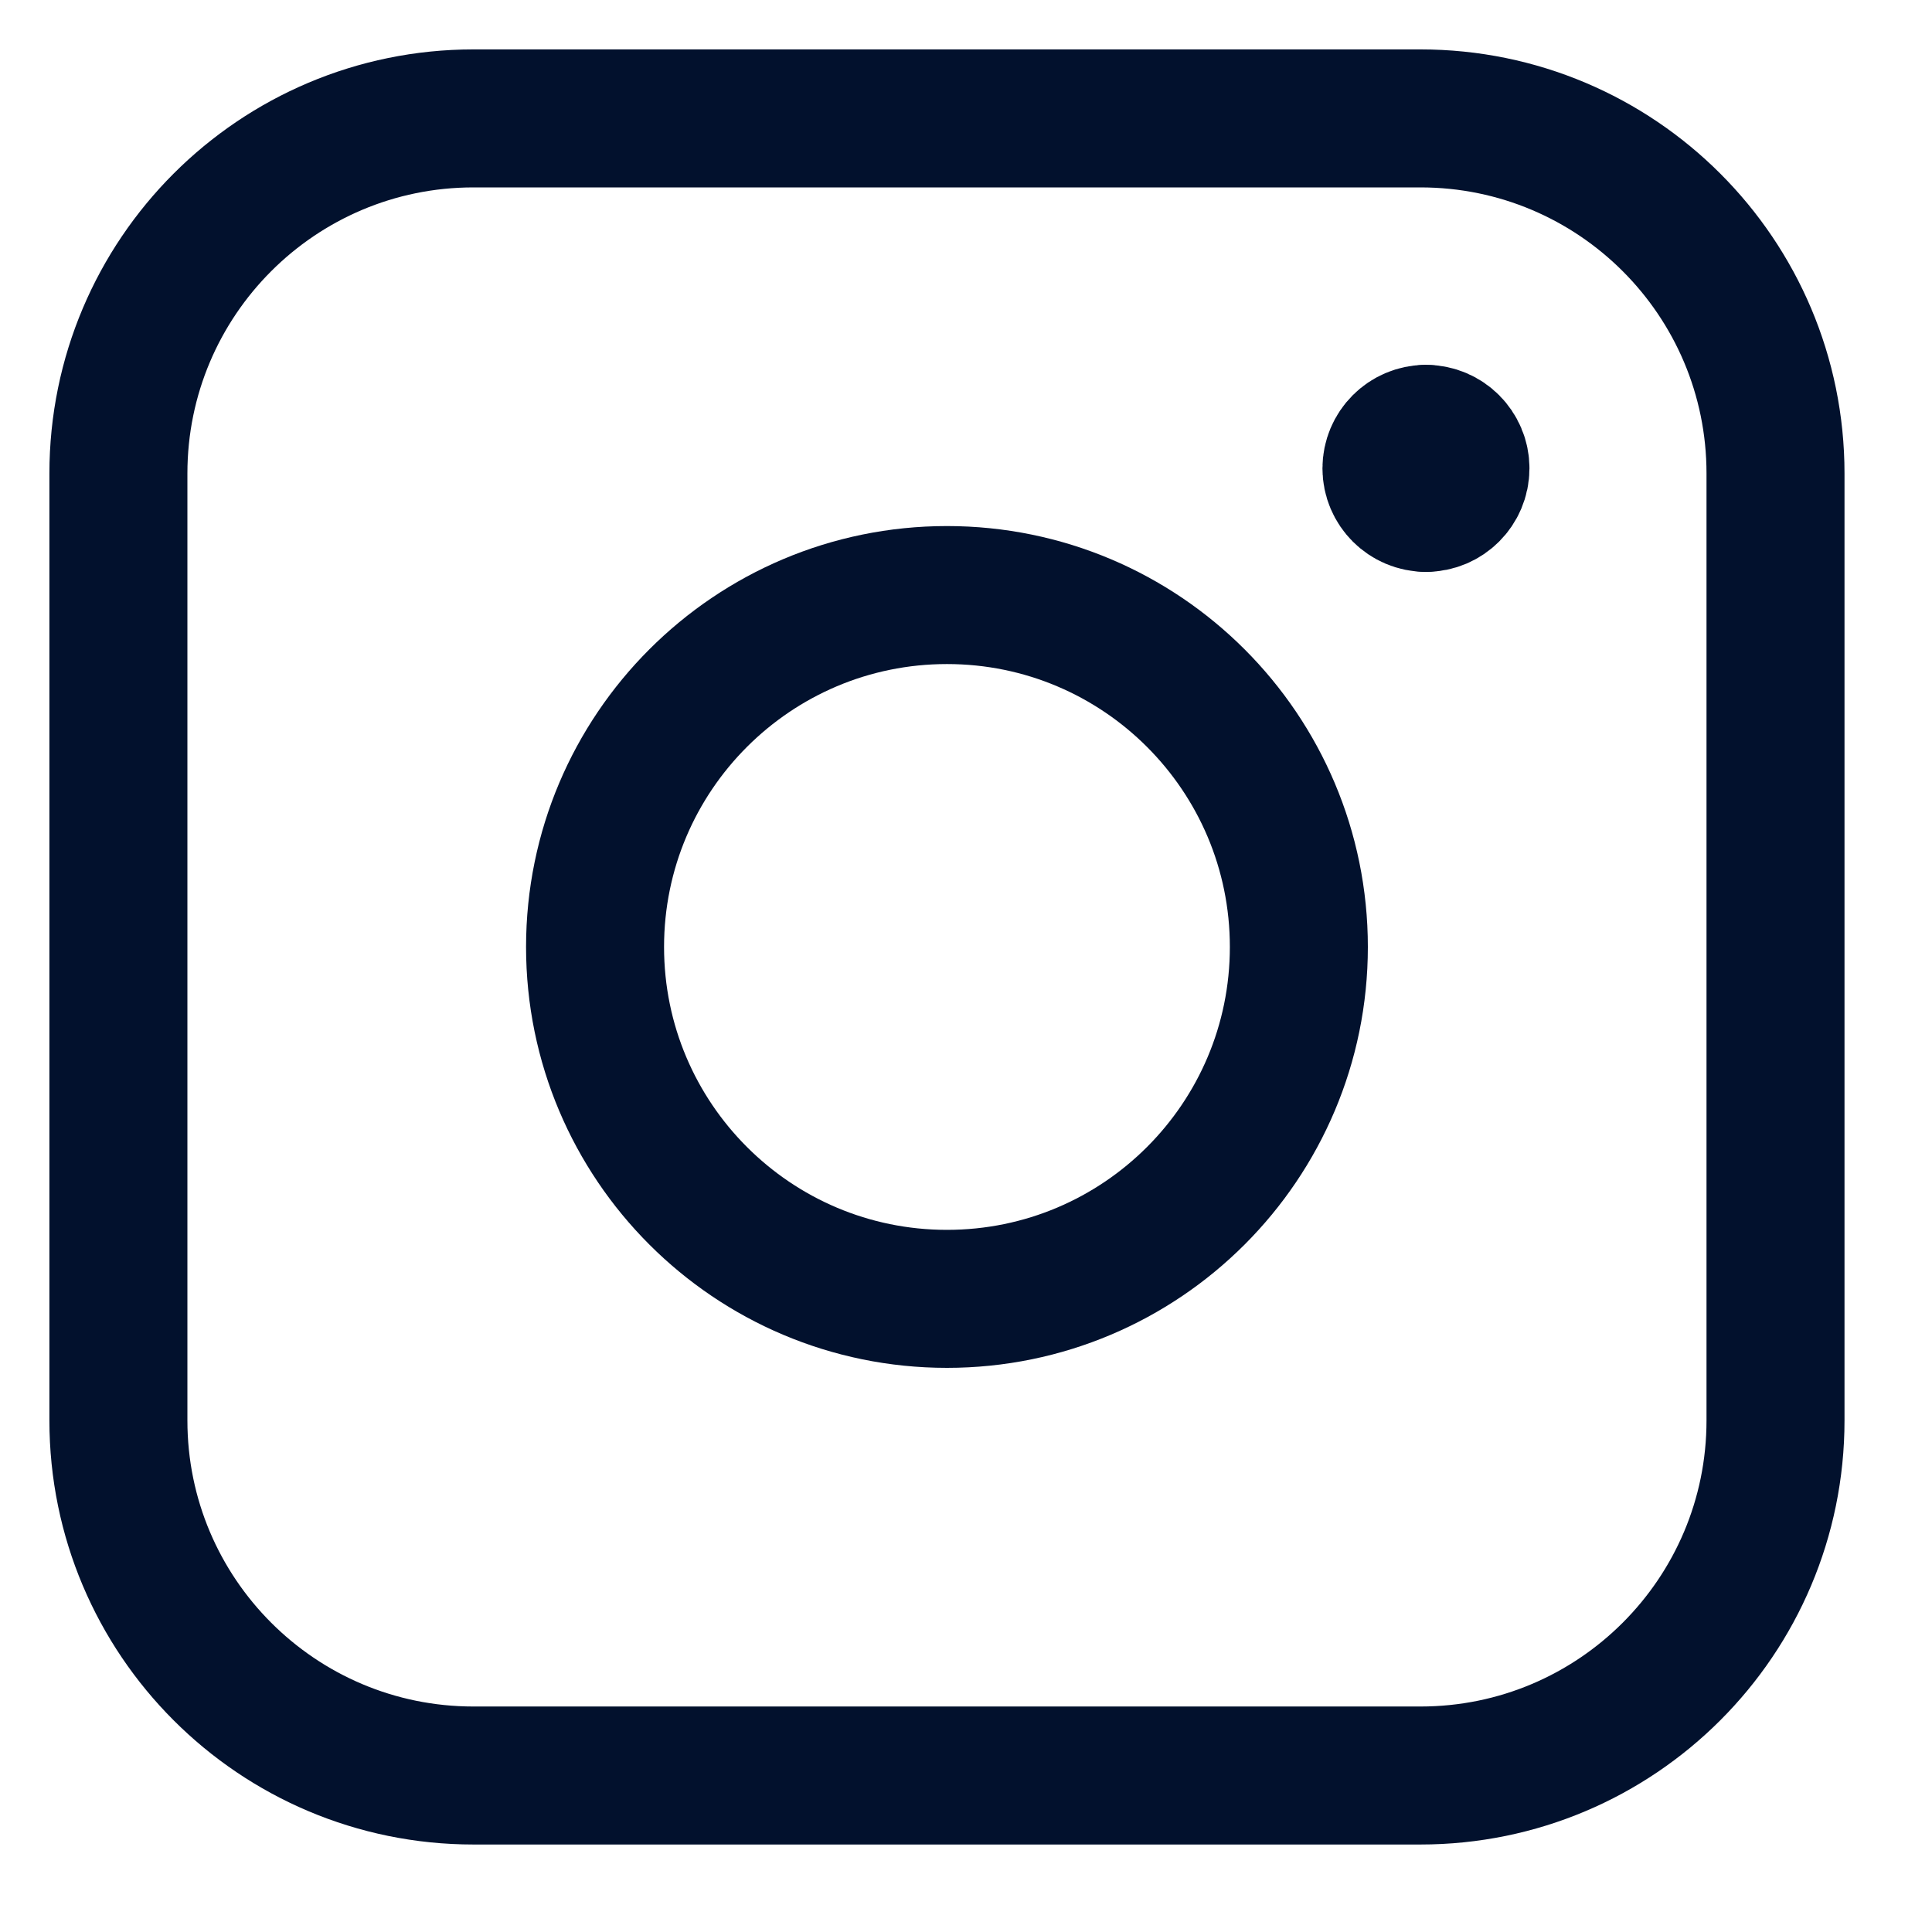 <svg width="14" height="14" viewBox="0 0 14 14" fill="none" xmlns="http://www.w3.org/2000/svg">
<g clip-path="url(#clip0_2213_2191)">
<path d="M10.333 3.644C10.195 3.644 10.083 3.532 10.083 3.394C10.083 3.256 10.195 3.144 10.333 3.144" stroke="#02112D" stroke-linecap="round" stroke-linejoin="round"/>
<path d="M10.333 3.644C10.471 3.644 10.583 3.532 10.583 3.394C10.583 3.256 10.471 3.144 10.333 3.144" stroke="#02112D" stroke-linecap="round" stroke-linejoin="round"/>
<path d="M0.858 3.431C0.858 2.01 2.01 0.858 3.431 0.858H10.293C11.714 0.858 12.866 2.01 12.866 3.431V10.293C12.866 11.714 11.714 12.866 10.293 12.866H3.431C2.01 12.866 0.858 11.714 0.858 10.293V3.431Z" stroke="#02112D" stroke-linecap="round" stroke-linejoin="round"/>
<path d="M6.862 9.412C8.271 9.412 9.412 8.27 9.412 6.862C9.412 5.454 8.271 4.312 6.862 4.312C5.454 4.312 4.312 5.454 4.312 6.862C4.312 8.27 5.454 9.412 6.862 9.412Z" stroke="#02112D" stroke-linecap="round" stroke-linejoin="round"/>
</g>
<defs>
<clipPath id="clip0_2213_2191">
<rect width="14" height="14" fill="white"/>
</clipPath>
</defs>
</svg>
